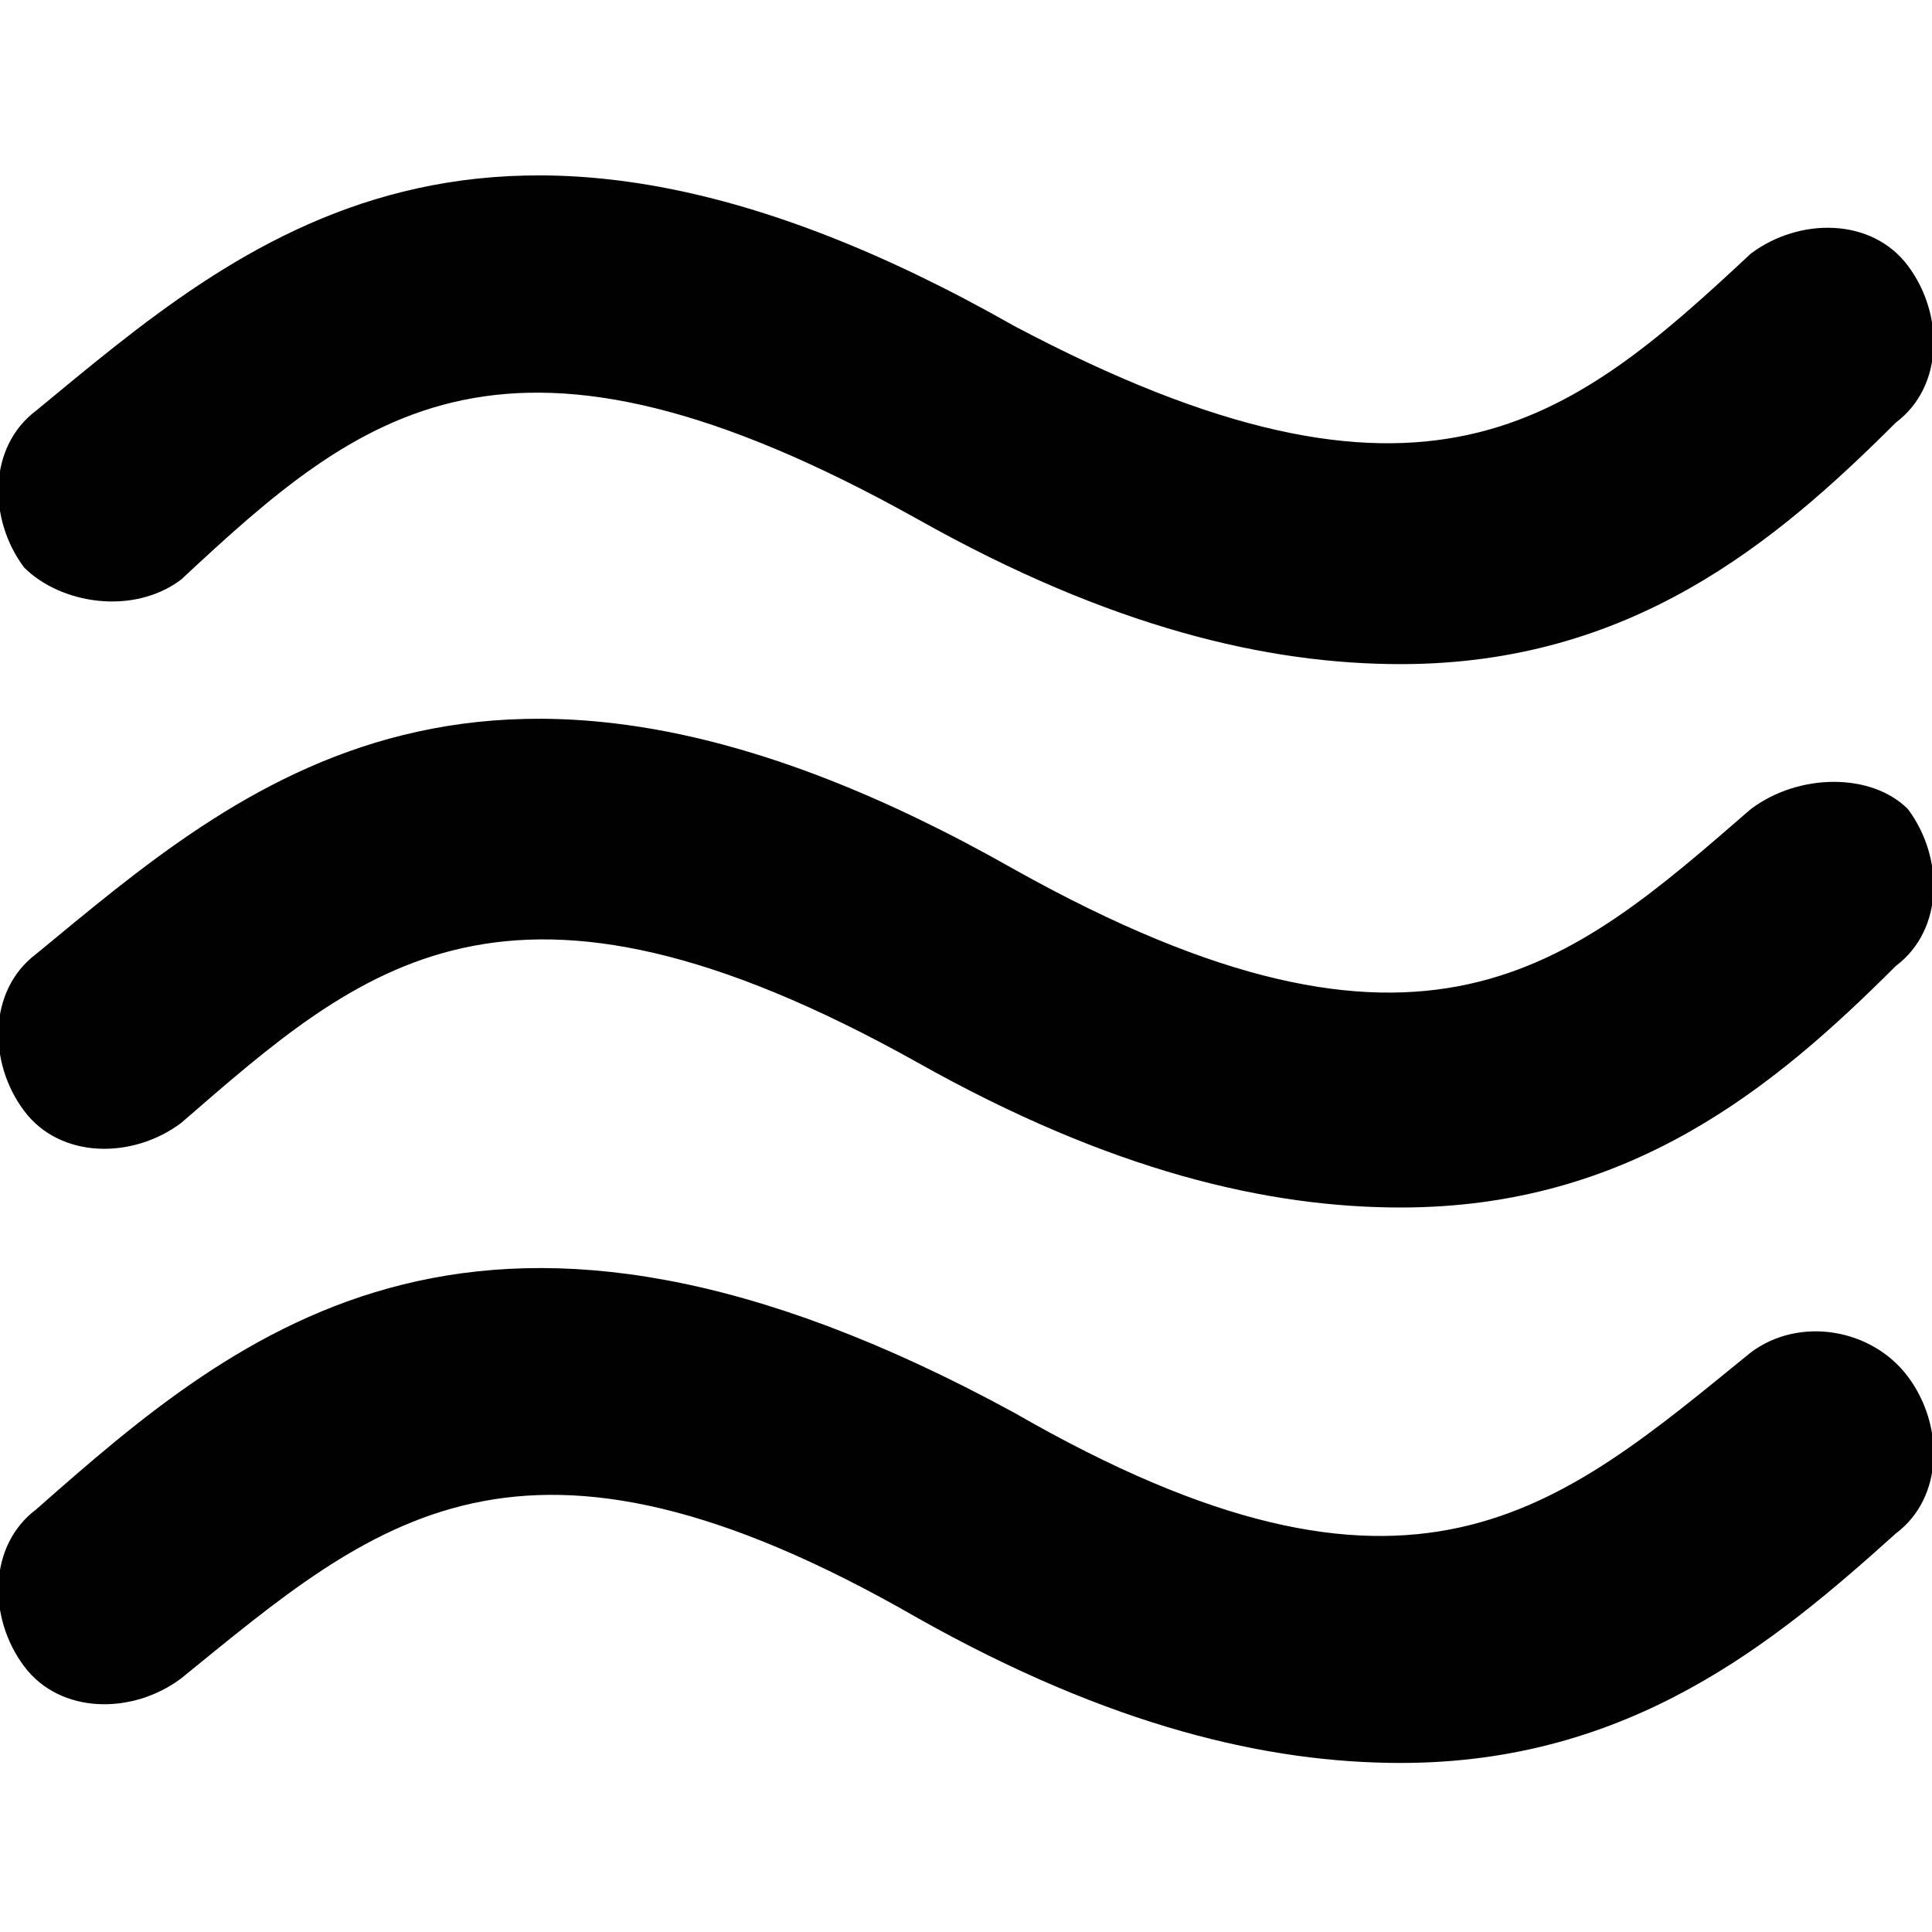 <?xml version="1.0" encoding="utf-8"?>
<!-- Generator: Adobe Illustrator 16.0.0, SVG Export Plug-In . SVG Version: 6.00 Build 0)  -->
<!DOCTYPE svg PUBLIC "-//W3C//DTD SVG 1.1//EN" "http://www.w3.org/Graphics/SVG/1.1/DTD/svg11.dtd">
<svg version="1.1" id="Layer_1" xmlns="http://www.w3.org/2000/svg" xmlns:xlink="http://www.w3.org/1999/xlink" x="0px" y="0px"
	 width="16px" height="16px" viewBox="0 0 16 16" enable-background="new 0 0 16 16" xml:space="preserve">
<g>
	<path fill="#010101" d="M1.5,4.8C3,3.4,4.2,2.4,7.6,4.3c1.6,0.9,2.9,1.2,4,1.2c1.9,0,3.1-1,4.1-2c0.4-0.3,0.4-0.9,0.1-1.3
		c-0.3-0.4-0.9-0.4-1.3-0.1C13,3.5,11.8,4.5,8.4,2.7C4,0.2,2,2,0.3,3.4c-0.4,0.3-0.4,0.9-0.1,1.3C0.5,5,1.1,5.1,1.5,4.8z"/>
	<path fill="#010101" d="M14.5,11.2c-1.6,1.3-2.8,2.4-6.1,0.5C4,9.3,2,11,0.3,12.5c-0.4,0.3-0.4,0.9-0.1,1.3
		c0.3,0.4,0.9,0.4,1.3,0.1c1.6-1.3,2.8-2.4,6.1-0.5c1.6,0.9,2.9,1.2,4,1.2c1.9,0,3.1-1,4.1-1.9c0.4-0.3,0.4-0.9,0.1-1.3
		C15.5,11,14.9,10.9,14.5,11.2z"/>
	<path fill="#010101" d="M14.5,6.7C13,8,11.8,9.1,8.4,7.2C4,4.7,2,6.5,0.3,7.9c-0.4,0.3-0.4,0.9-0.1,1.3c0.3,0.4,0.9,0.4,1.3,0.1
		C3,8,4.2,6.9,7.6,8.8c1.6,0.9,2.9,1.2,4,1.2c1.9,0,3.1-1,4.1-2c0.4-0.3,0.4-0.9,0.1-1.3C15.5,6.4,14.9,6.4,14.5,6.7z"/>
</g>
</svg>
